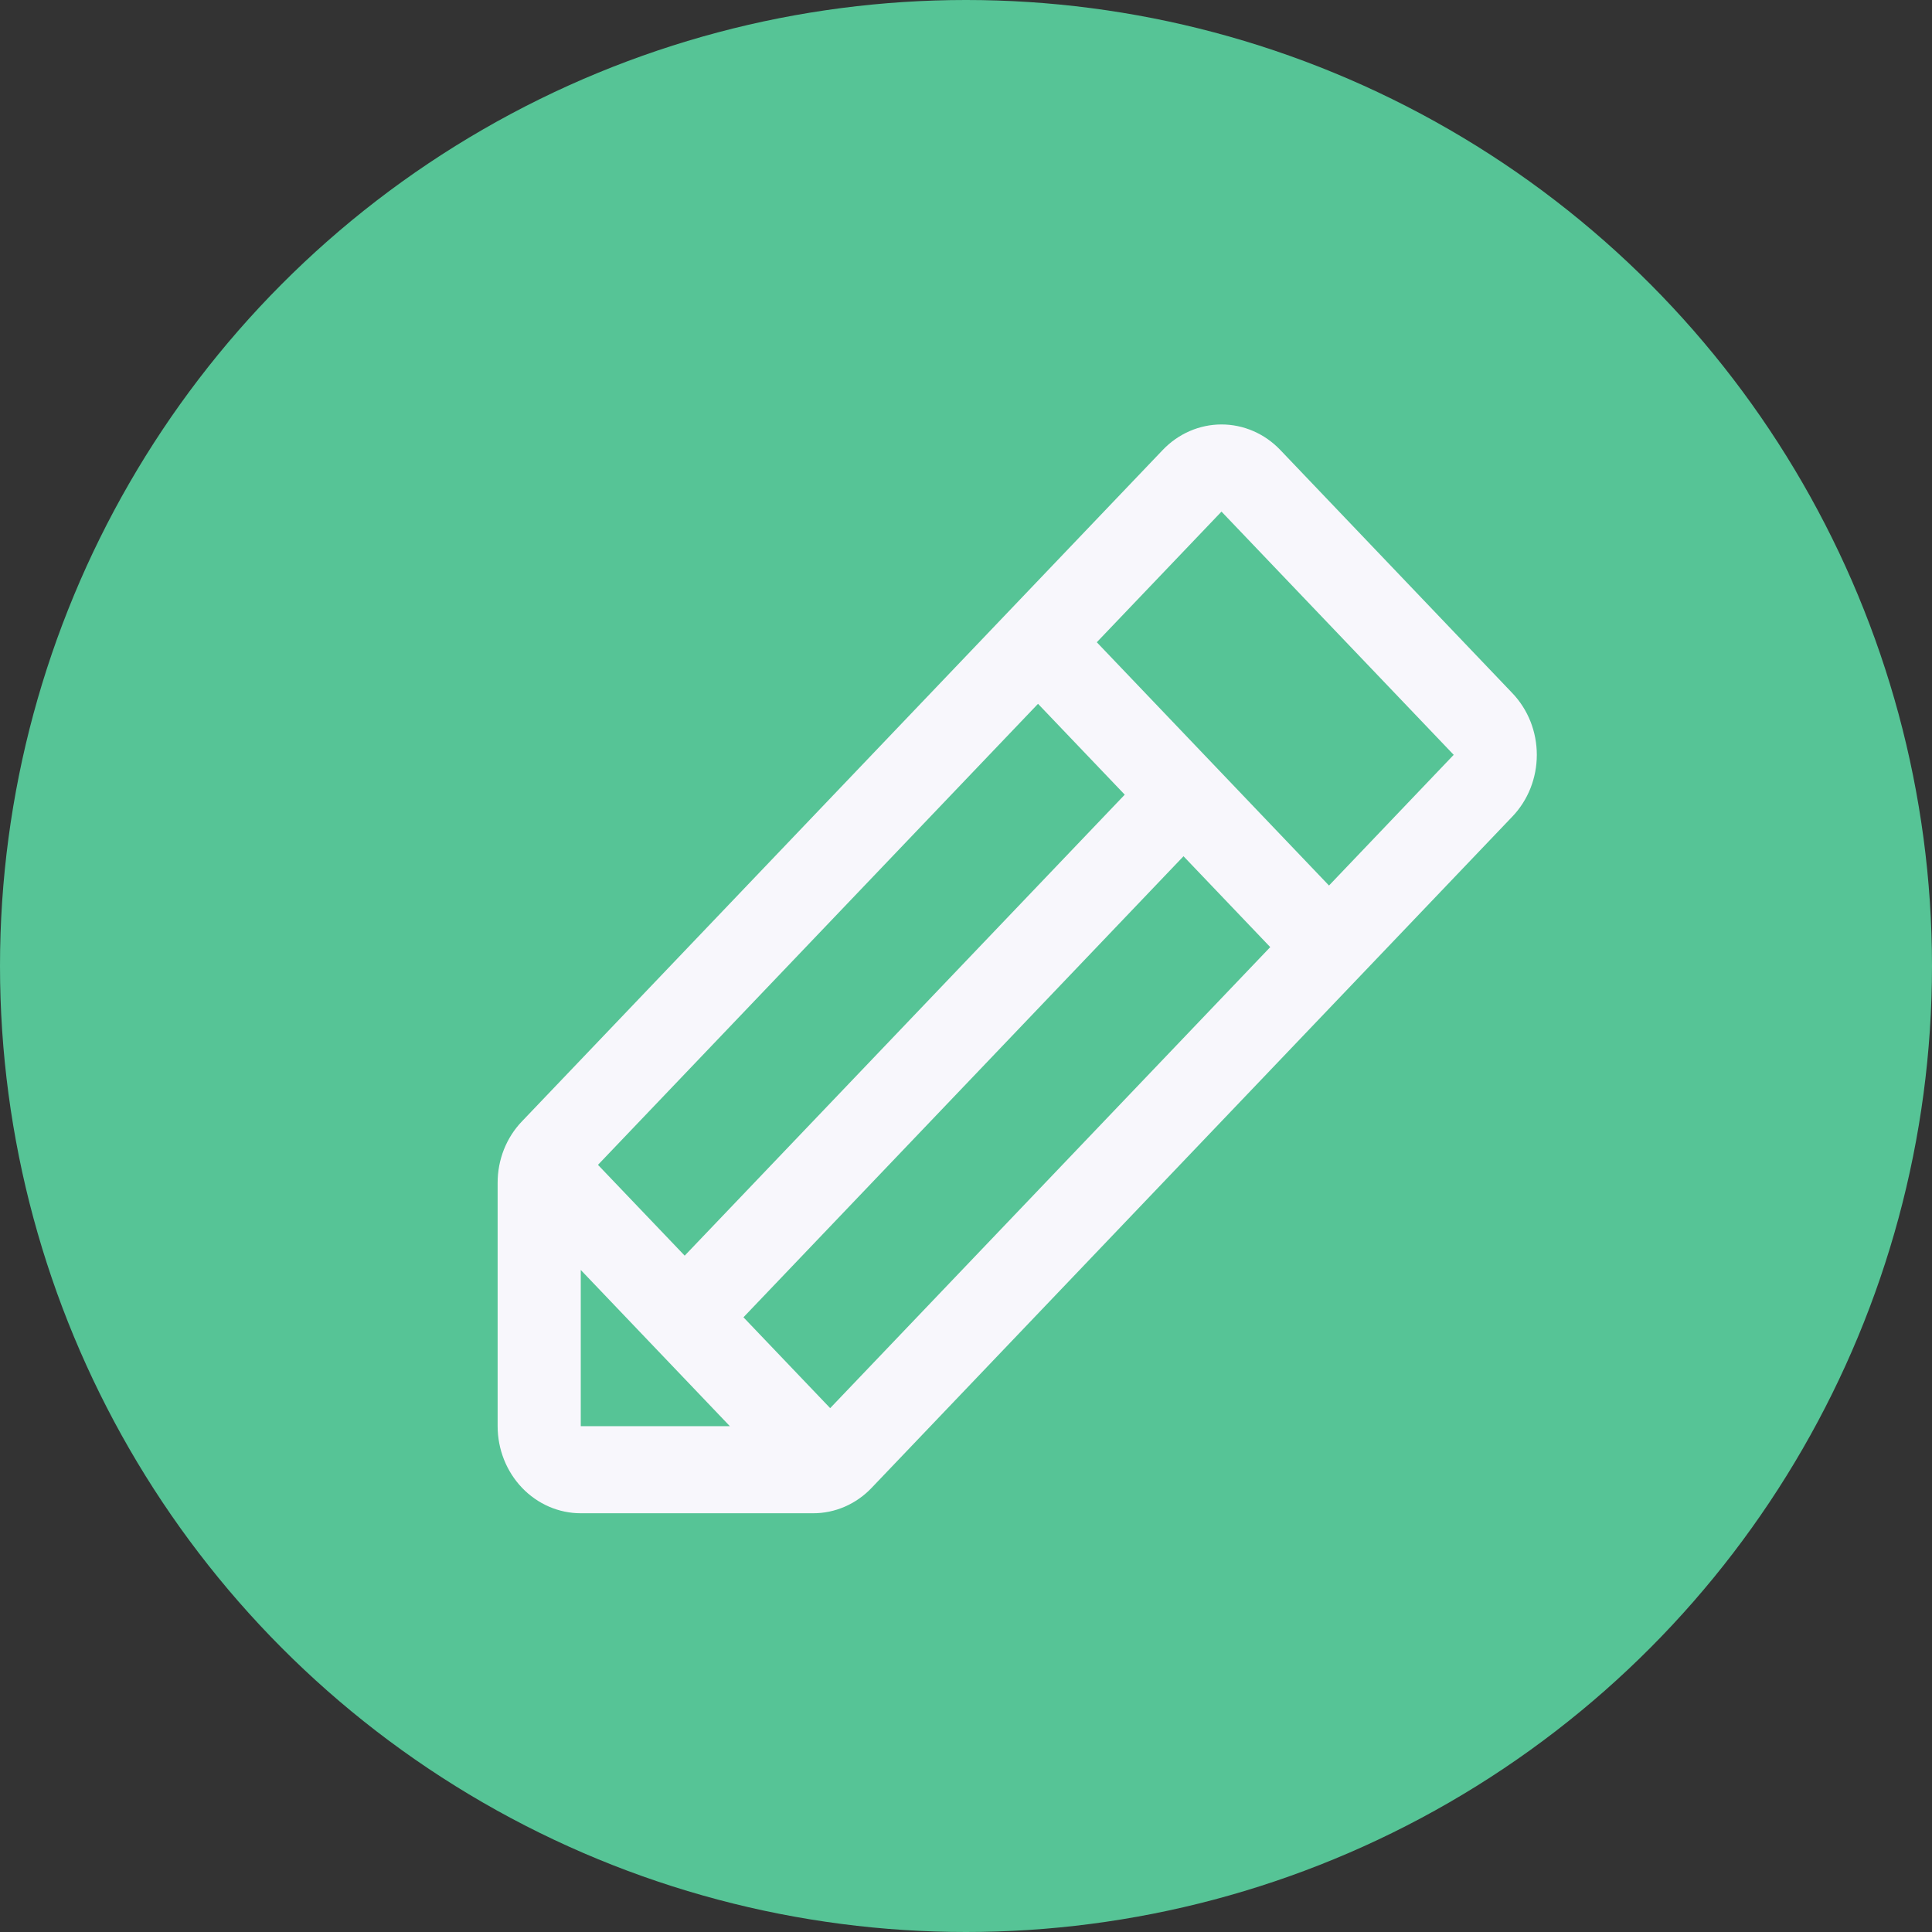 <svg width="132" height="132" viewBox="0 0 132 132" fill="none" xmlns="http://www.w3.org/2000/svg">
<rect x="0" y="0" width="132" height="132" fill="#333333" stroke="none"/>
<circle cx="66" cy="66" r="66" fill="#56C496"/>
<path d="M103.336 47.365L87.474 30.744C86.947 30.191 86.321 29.752 85.631 29.453C84.942 29.154 84.204 29 83.457 29C82.711 29 81.973 29.154 81.284 29.453C80.594 29.752 79.968 30.191 79.441 30.744L35.665 76.611C35.135 77.161 34.715 77.817 34.429 78.539C34.144 79.261 33.998 80.036 34 80.817V97.439C34 99.017 34.599 100.531 35.664 101.647C36.729 102.763 38.174 103.39 39.68 103.39H55.545C56.291 103.393 57.031 103.24 57.72 102.94C58.409 102.641 59.035 102.201 59.56 101.646L103.336 55.782C103.863 55.23 104.282 54.574 104.568 53.852C104.853 53.129 105 52.355 105 51.574C105 50.792 104.853 50.018 104.568 49.296C104.282 48.574 103.863 47.918 103.336 47.365ZM40.855 79.586L70.921 48.087L76.846 54.294L46.78 85.79L40.855 79.586ZM39.68 86.768L49.865 97.439H39.68V86.768ZM56.72 96.208L50.795 90.001L80.861 58.501L86.786 64.709L56.72 96.208ZM90.801 60.502L74.936 43.88L83.456 34.954L99.321 51.572L90.801 60.502Z" fill="#F8F7FC"/>
</svg>
